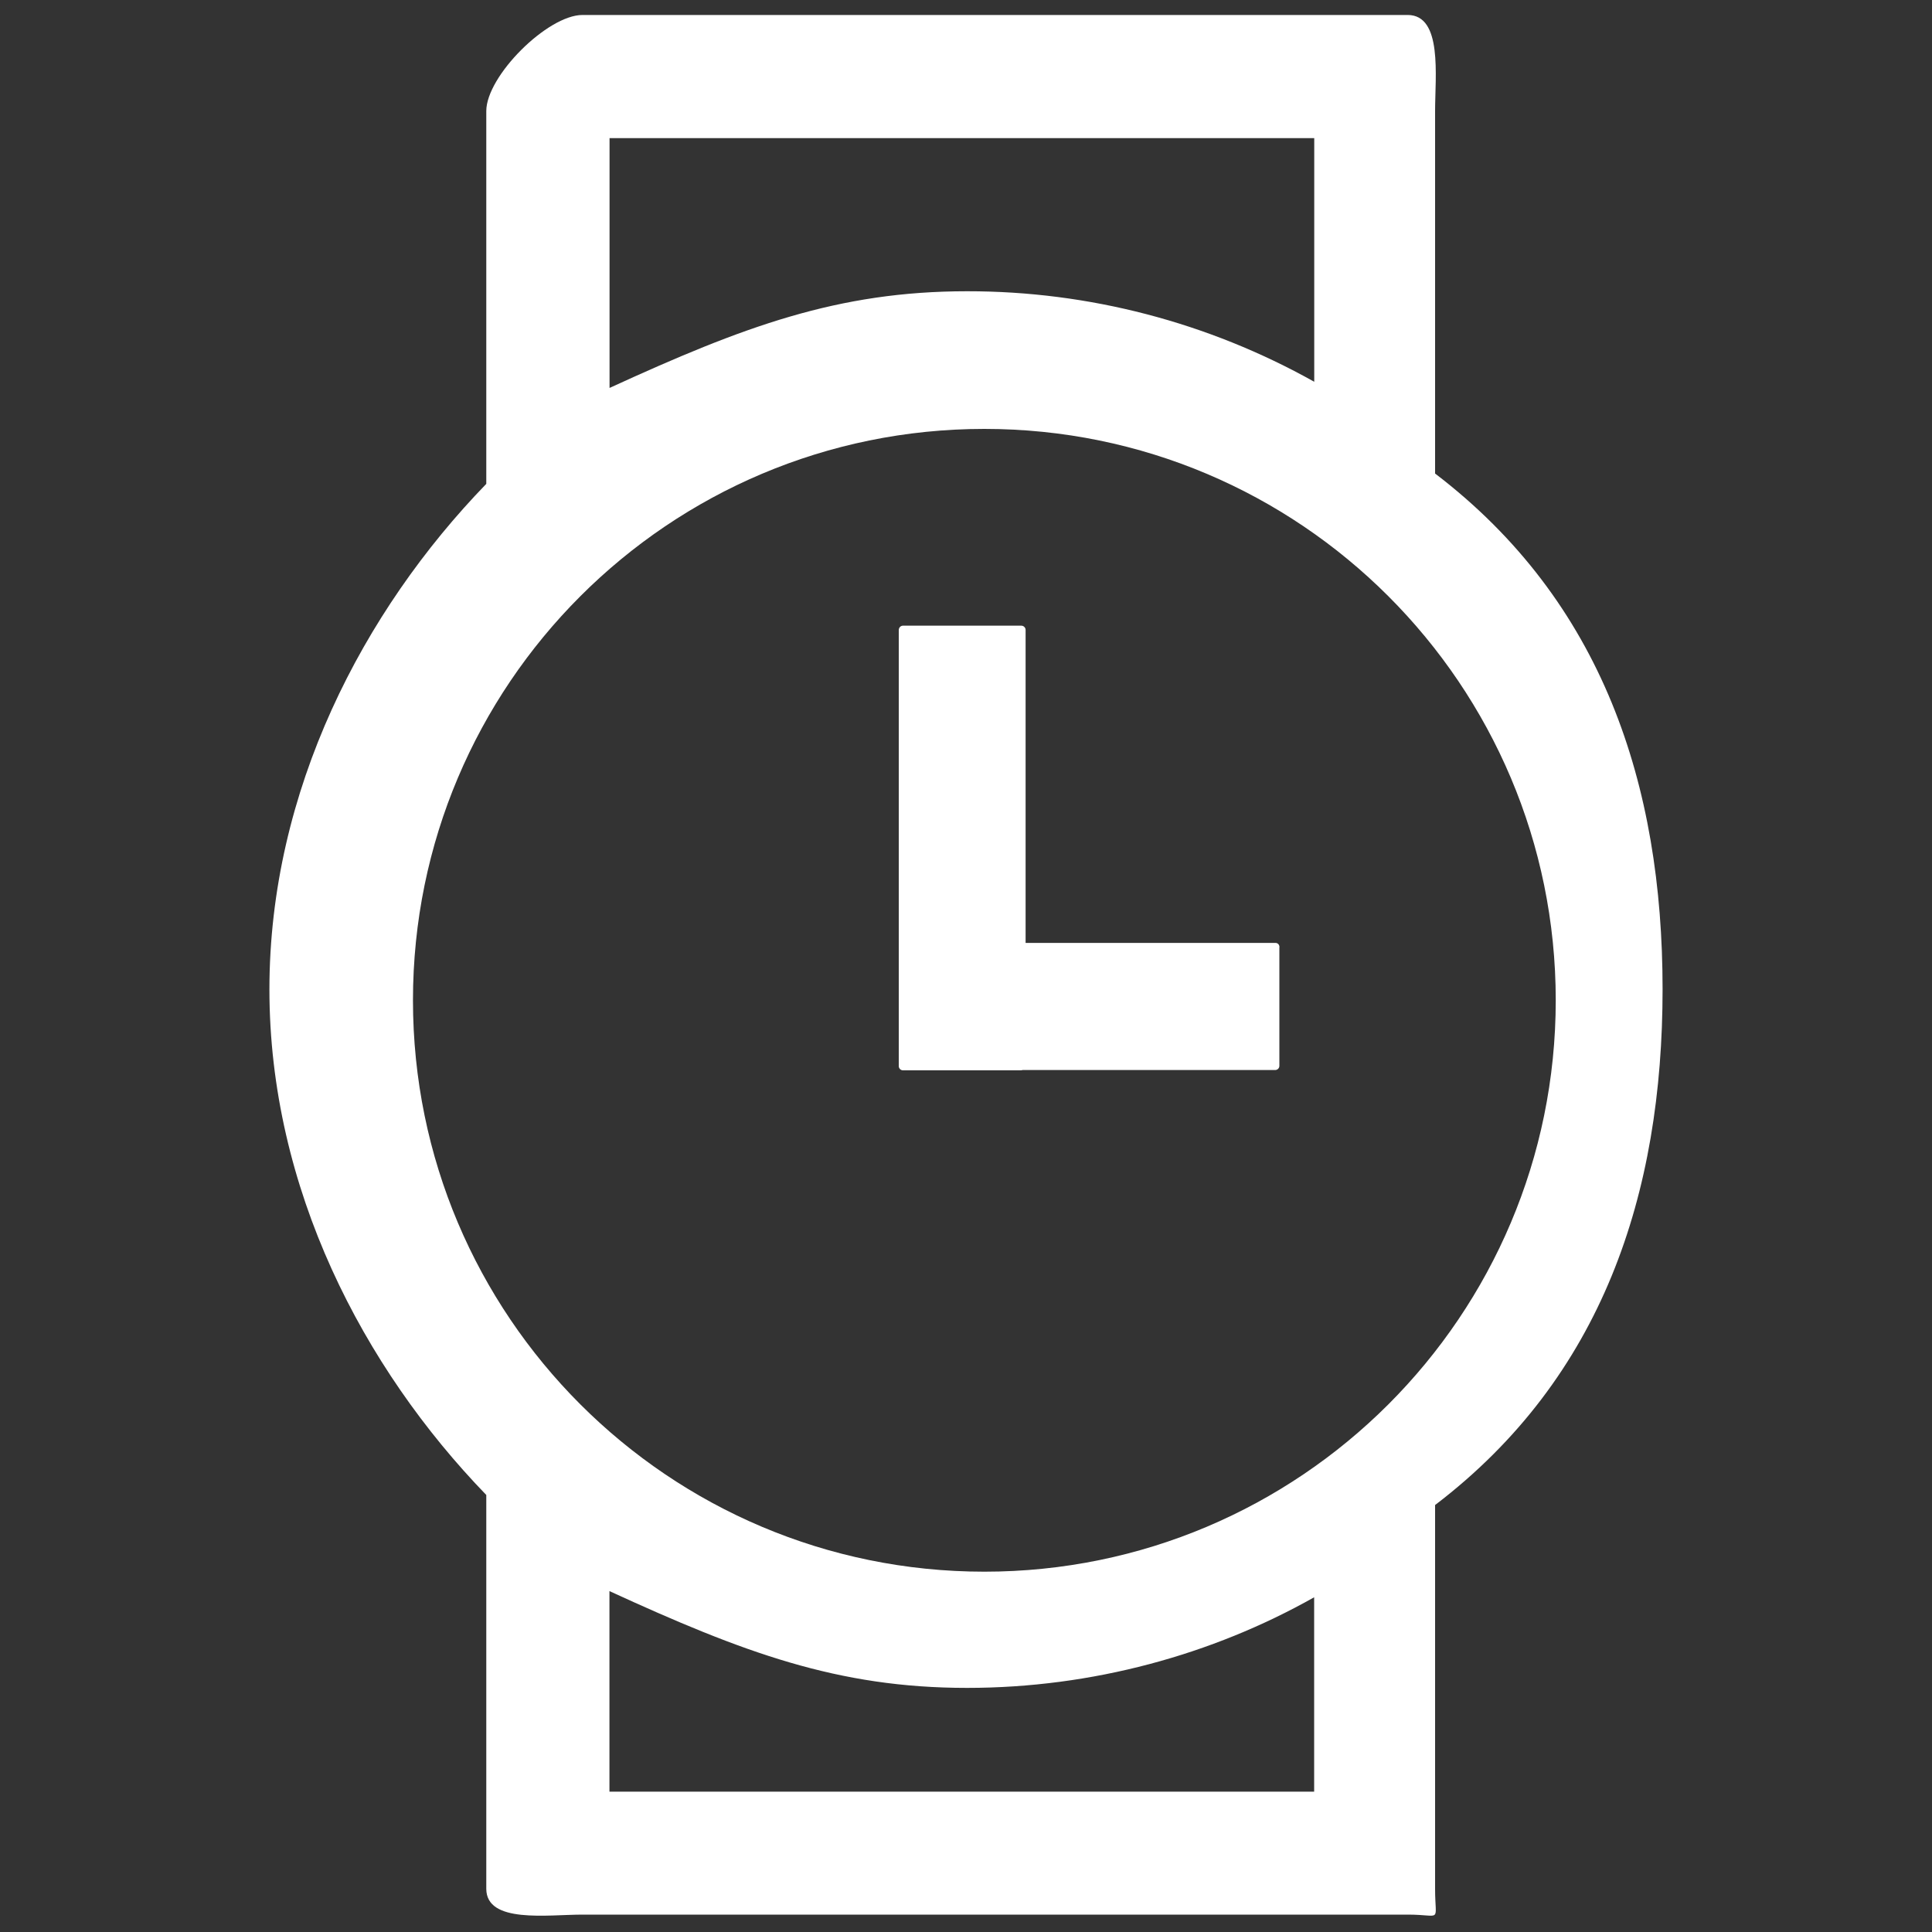 <svg xmlns="http://www.w3.org/2000/svg" width="20" height="20" viewBox="0 0 20 20">
    <rect x="0" y="0" width="20" height="20" fill="#333333" stroke="none"/>
    <g fill="none" fill-rule="evenodd">
        <g fill-rule="nonzero">
            <g>
                <path fill="#FFF" d="M14.856 4.905V1.15c0-.362.079-.995-.284-.995H6.03c-.362 0-.996.632-.996.995v3.859c-1.275 1.316-2.245 3.175-2.245 5.233 0 2.06.971 3.918 2.245 5.234v4.076c0 .363.634.268.996.268h8.543c.362 0 .283.095.283-.268V15.58c1.735-1.322 2.355-3.224 2.355-5.34 0-2.115-.62-4.014-2.355-5.338v.003zM6.31 1.43h7.295v2.522c-1.098-.615-2.335-.938-3.593-.937-1.34 0-2.318.366-3.702 1.001V1.43zm7.295 17.117H6.309v-2.076c1.383.635 2.362 1.002 3.702 1.002 1.294 0 2.538-.343 3.593-.938v2.012zM10.19 16.27c-3.267 0-5.915-2.648-5.915-5.915s2.648-5.915 5.915-5.915 5.915 2.648 5.915 5.915-2.648 5.915-5.915 5.915zm.383-5.19H9.348c-.025 0-.044-.02-.044-.044V6.522c0-.025.02-.045.043-.045h1.226c.024 0 .044.02.044.044v4.513c0 .025-.02.045-.043.045zm2.671-1.273v1.227c0 .024-.02.043-.044.043H9.347c-.024 0-.043-.02-.043-.043V9.806c0-.024.02-.045.043-.045h3.857c.025 0 .041.02.041.044z" transform="translate(-227 -31) translate(227 31)"/>
                <path fill="#000" fill-opacity="0" d="M0 0H20V20H0z" transform="translate(-227 -31) translate(227 31)"/>
            </g>
        </g>
    </g>
</svg>
